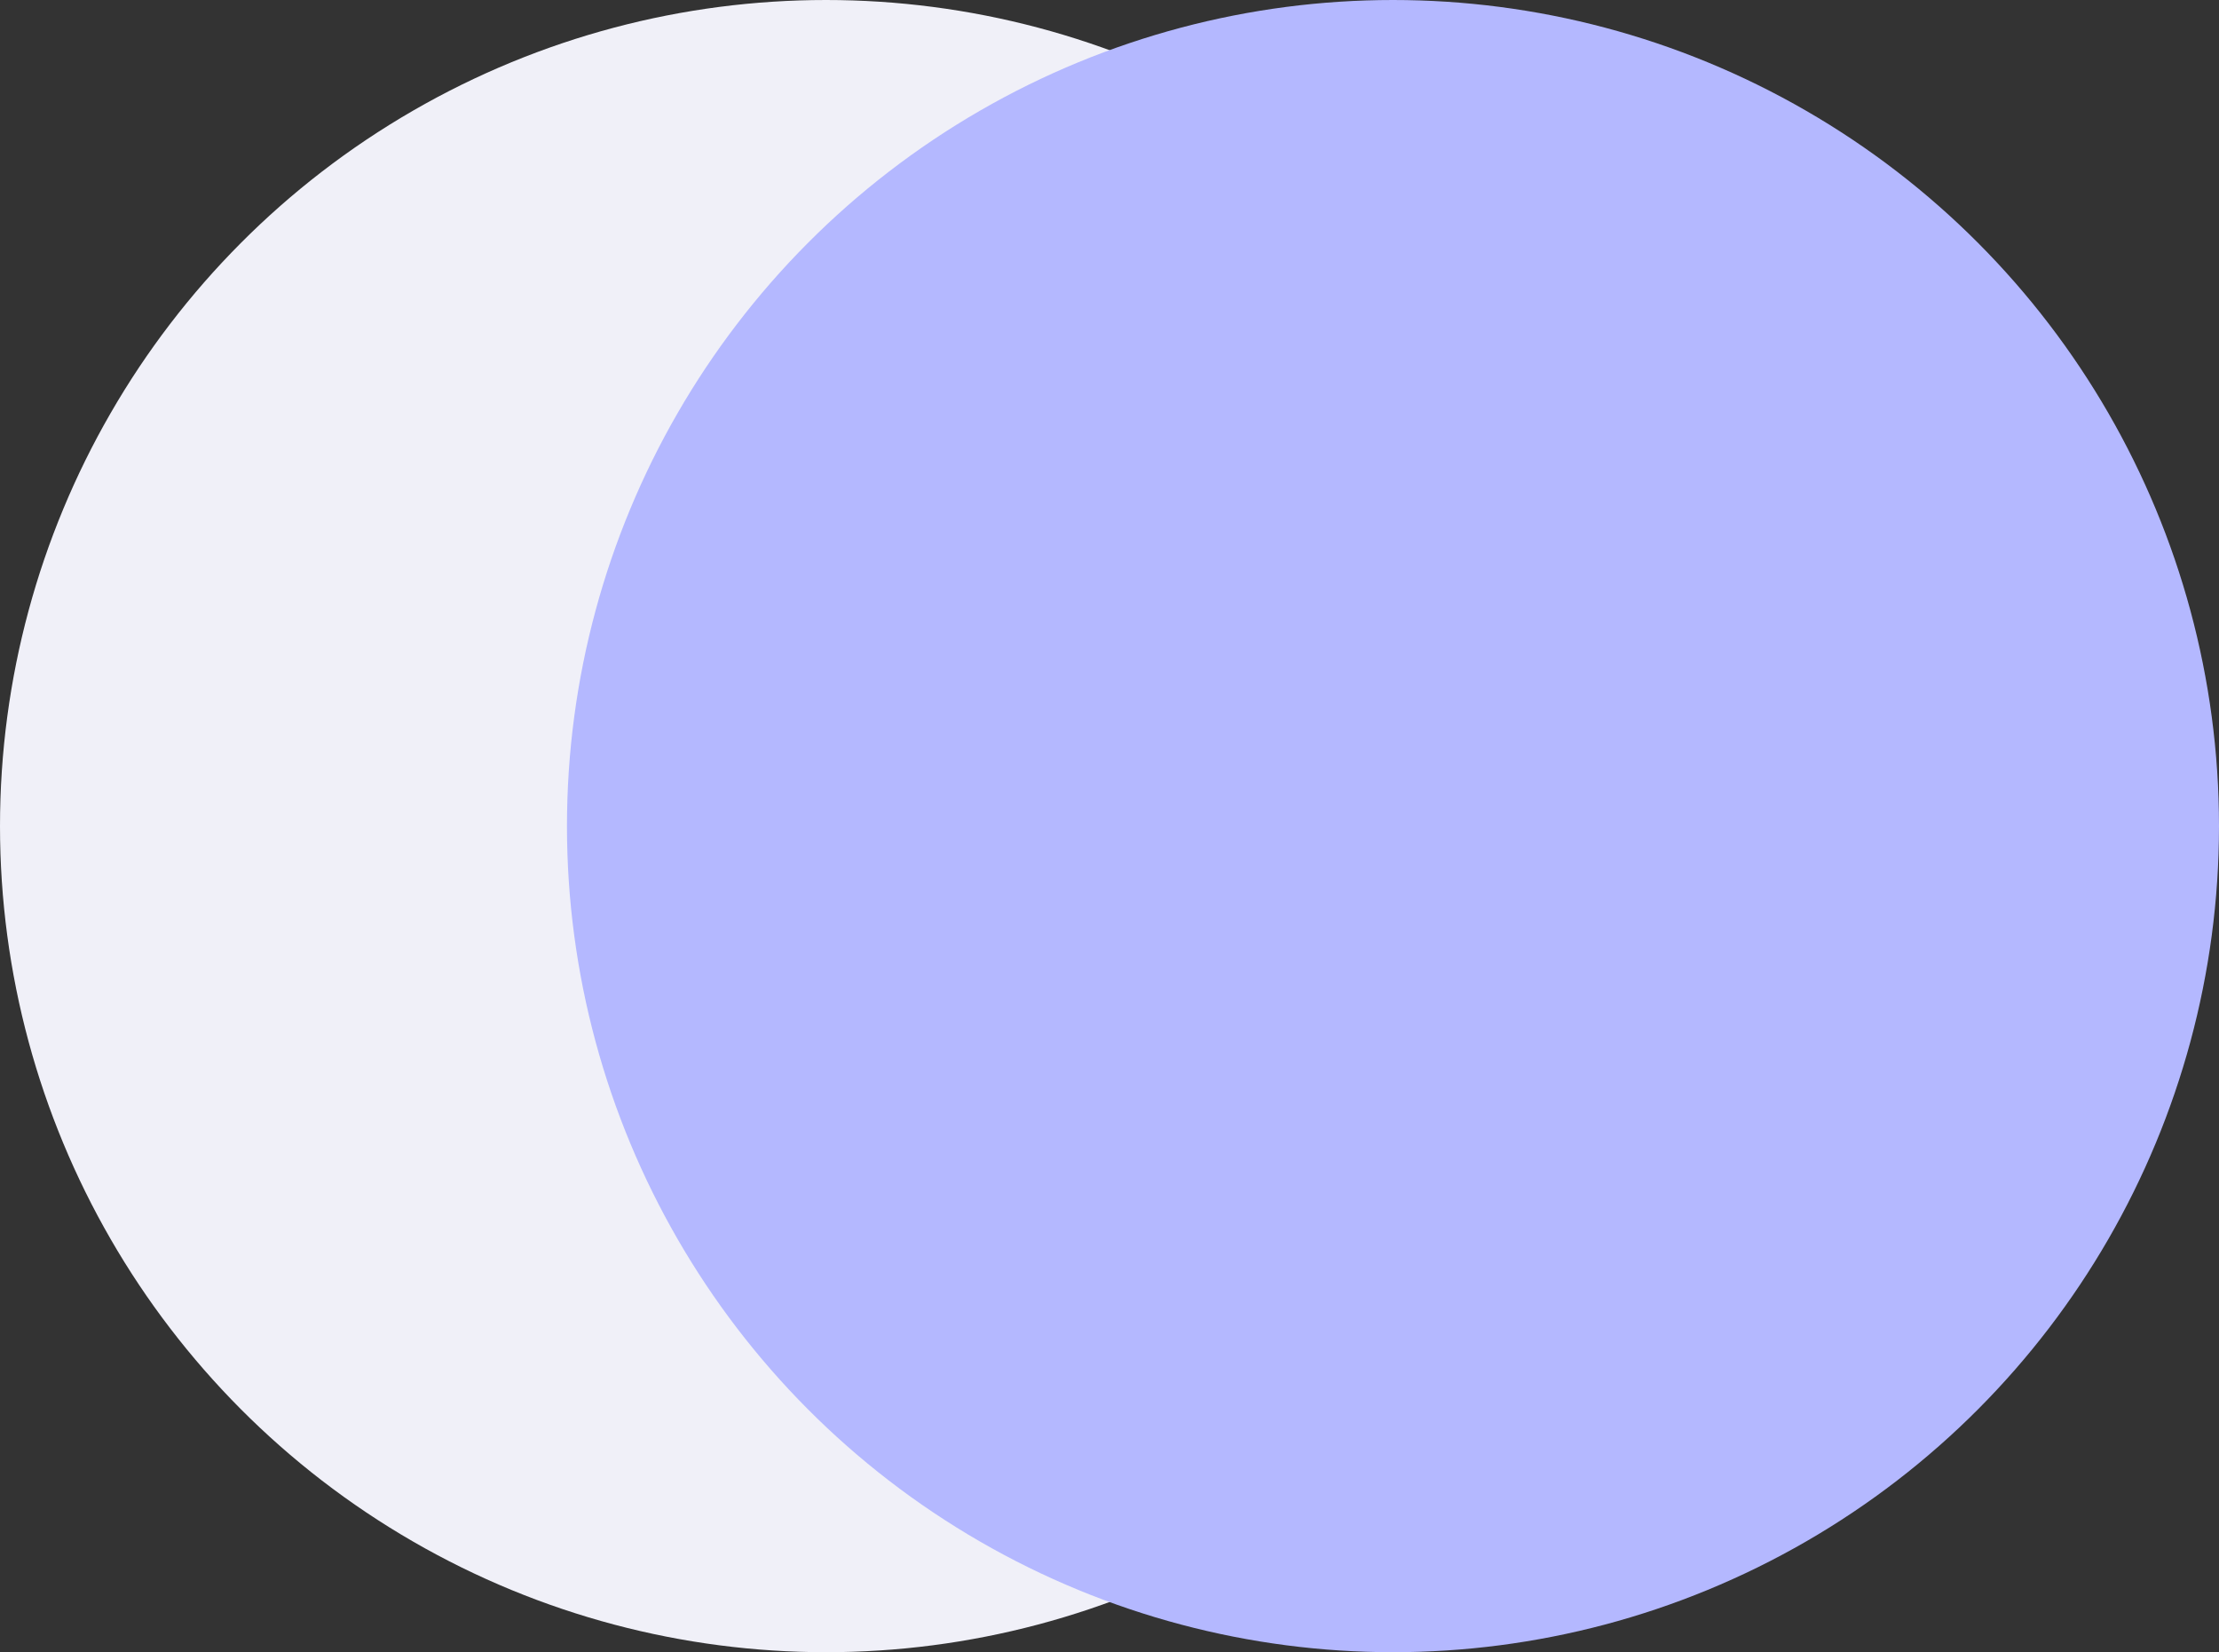 <svg width="227" height="169" viewBox="0 0 227 169" fill="none" xmlns="http://www.w3.org/2000/svg">
<rect x="0" y="0" width="227" height="169" fill="#333333" stroke="none"/>
<circle cx="84.5" cy="84.5" r="84.5" fill="#F0F0F8"/>
<circle cx="142.5" cy="84.5" r="84.5" fill="#B4B8FF"/>
</svg>
